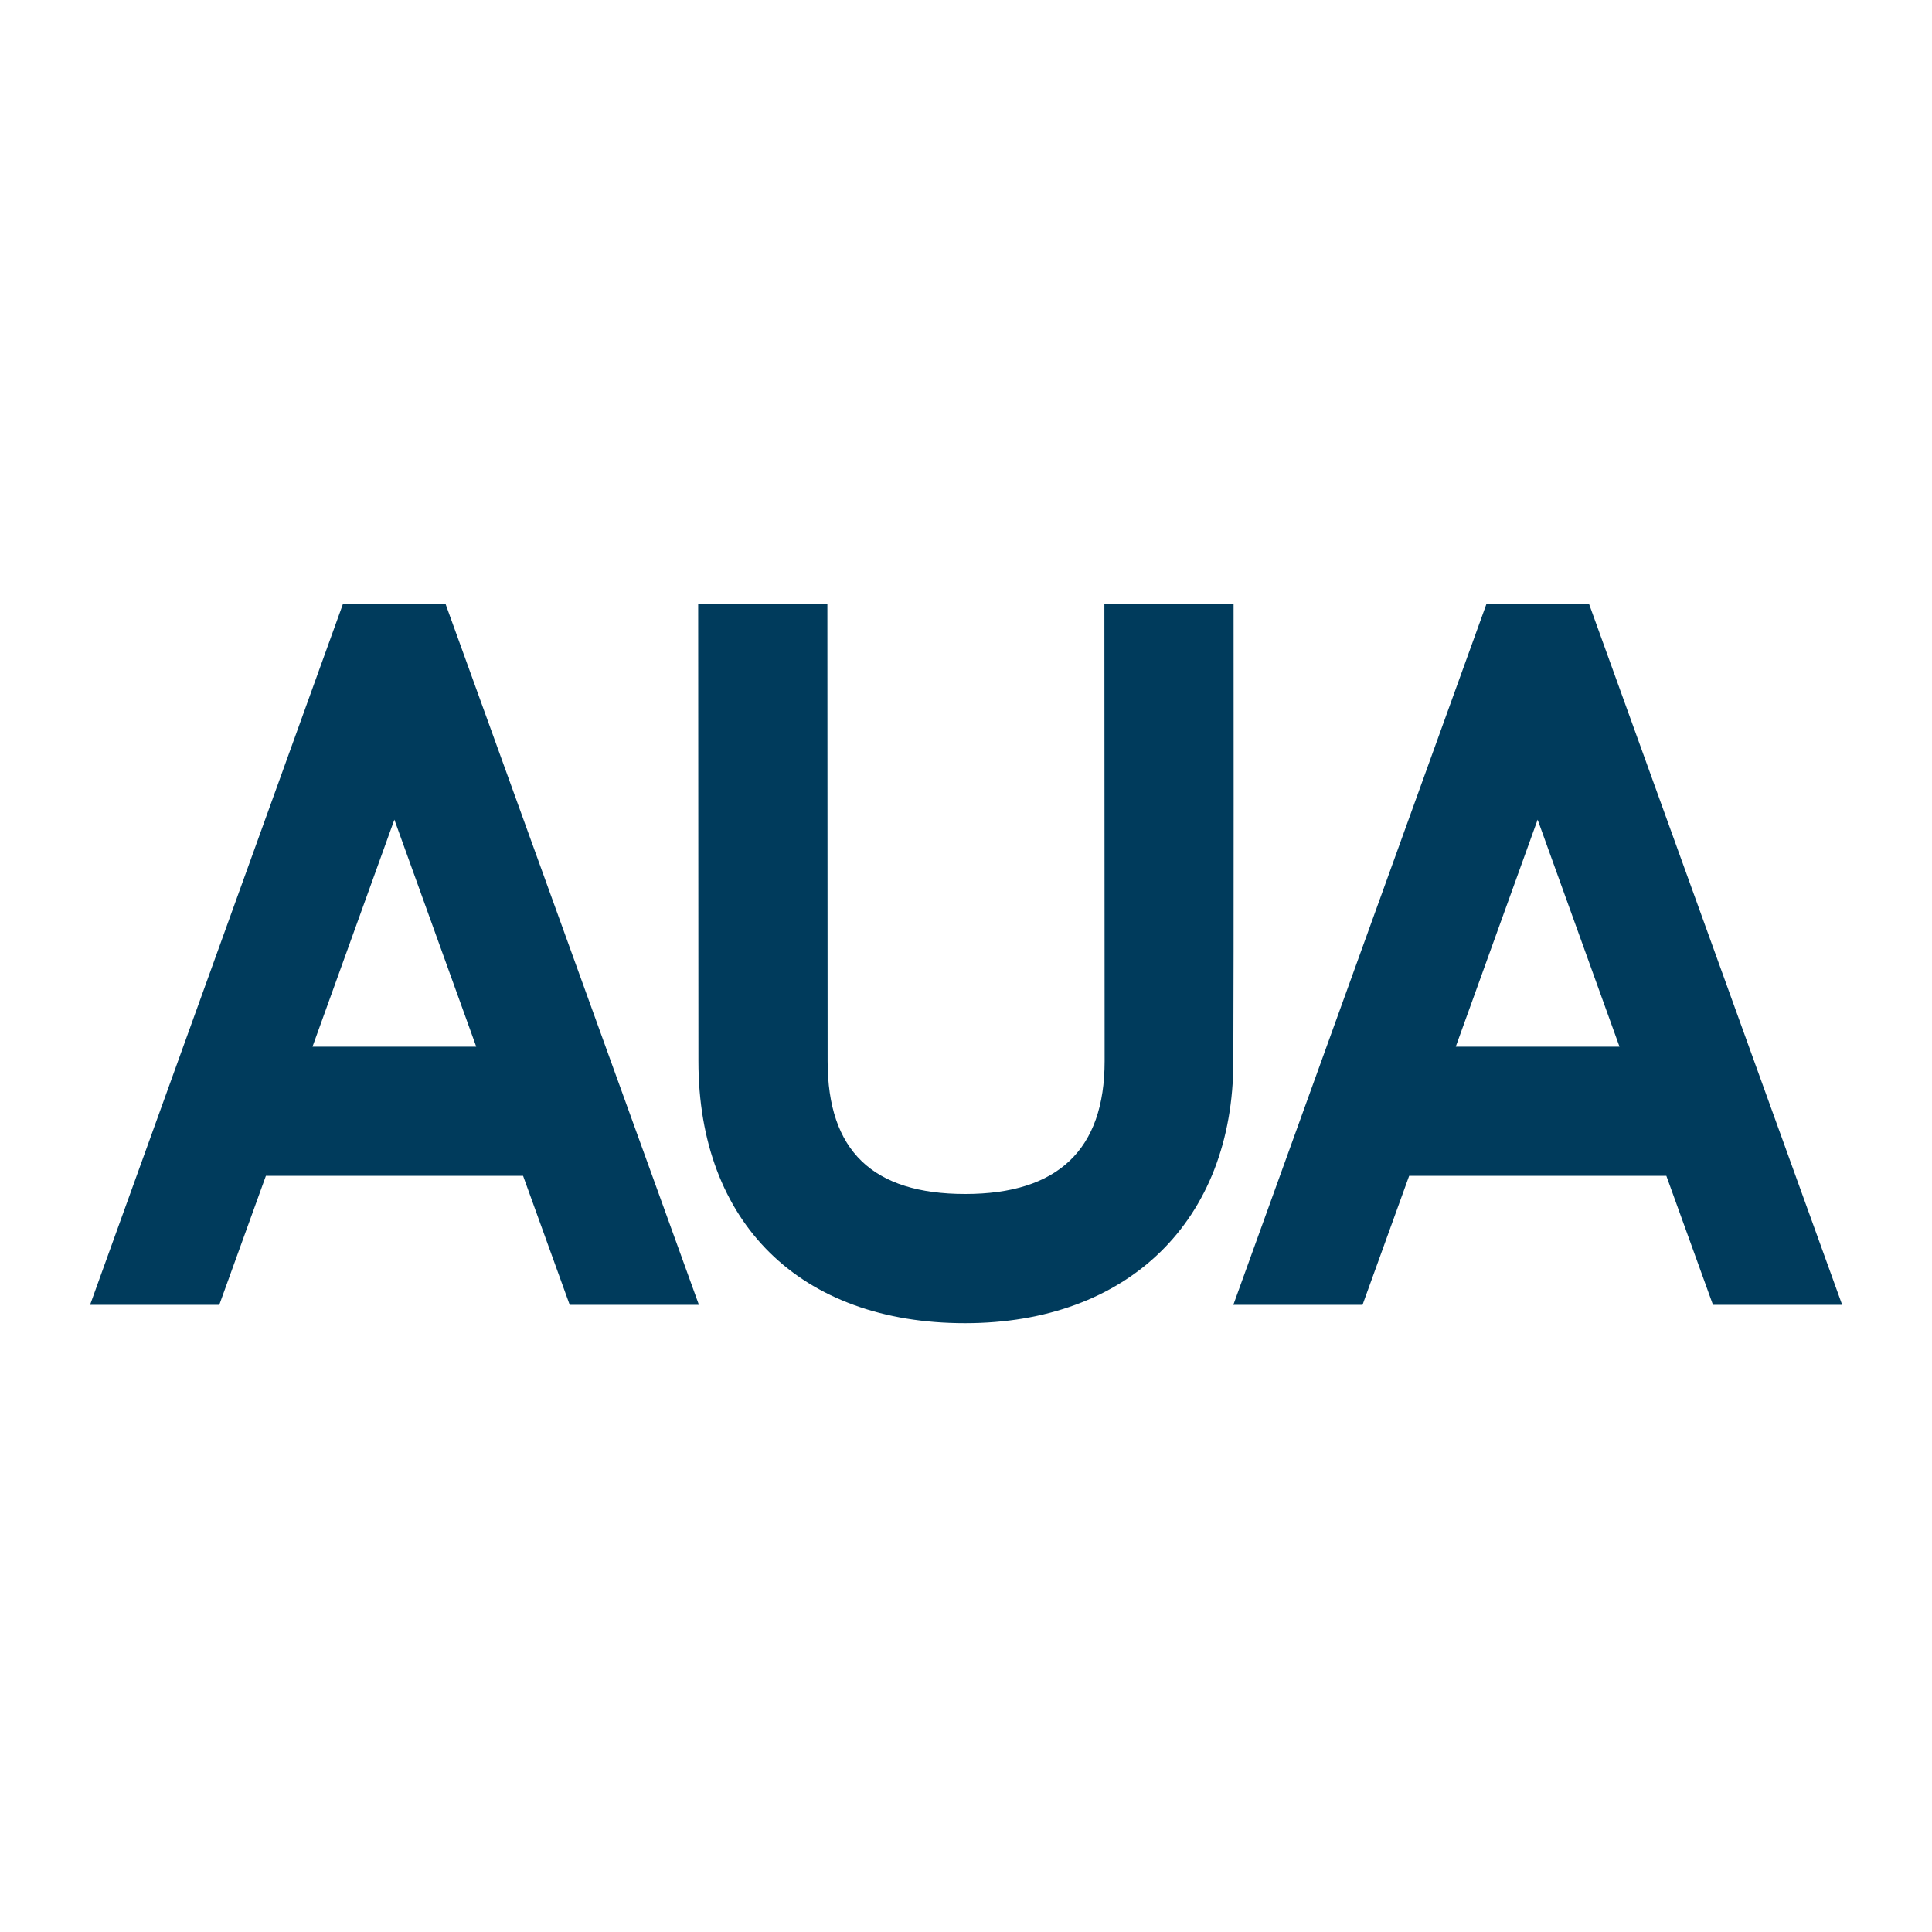 <?xml version="1.0" ?>
<svg xmlns="http://www.w3.org/2000/svg" version="1.2" baseProfile="tiny-ps" id="Layer_1" viewBox="0 0 800 800" xml:space="preserve">
	<desc>Logo for AUA</desc>
	<path fill="#003B5C" d="M510.8,250.1h-53.5c0,0,0.1,152.1,0.1,189.3c0,36.7-19.4,55-57.7,55s-57-17.8-57-55s-0.1-189.3-0.1-189.3  h-53.5c0,0,0.1,152.1,0.1,189.3c0,67.1,42.3,108.5,110.4,108.5c67.5,0,111.1-42.4,111.1-108.5C510.9,402.2,510.8,250.1,510.8,250.1z  "/>
	<path fill="#003B5C" d="M142,250.1L37.3,540.3h53.5l19.3-53.4h106.5l19.3,53.4h53.5L184.5,250.1H142z M129.4,433.4l33.9-94l33.9,94  H129.4z"/>
	<path fill="#003B5C" d="M658,250.1h-42.5L510.7,540.3h53.5l19.3-53.4H690l19.3,53.4h53.5L658,250.1z M602.8,433.4l33.9-94l33.9,94  H602.8z"/>
</svg>